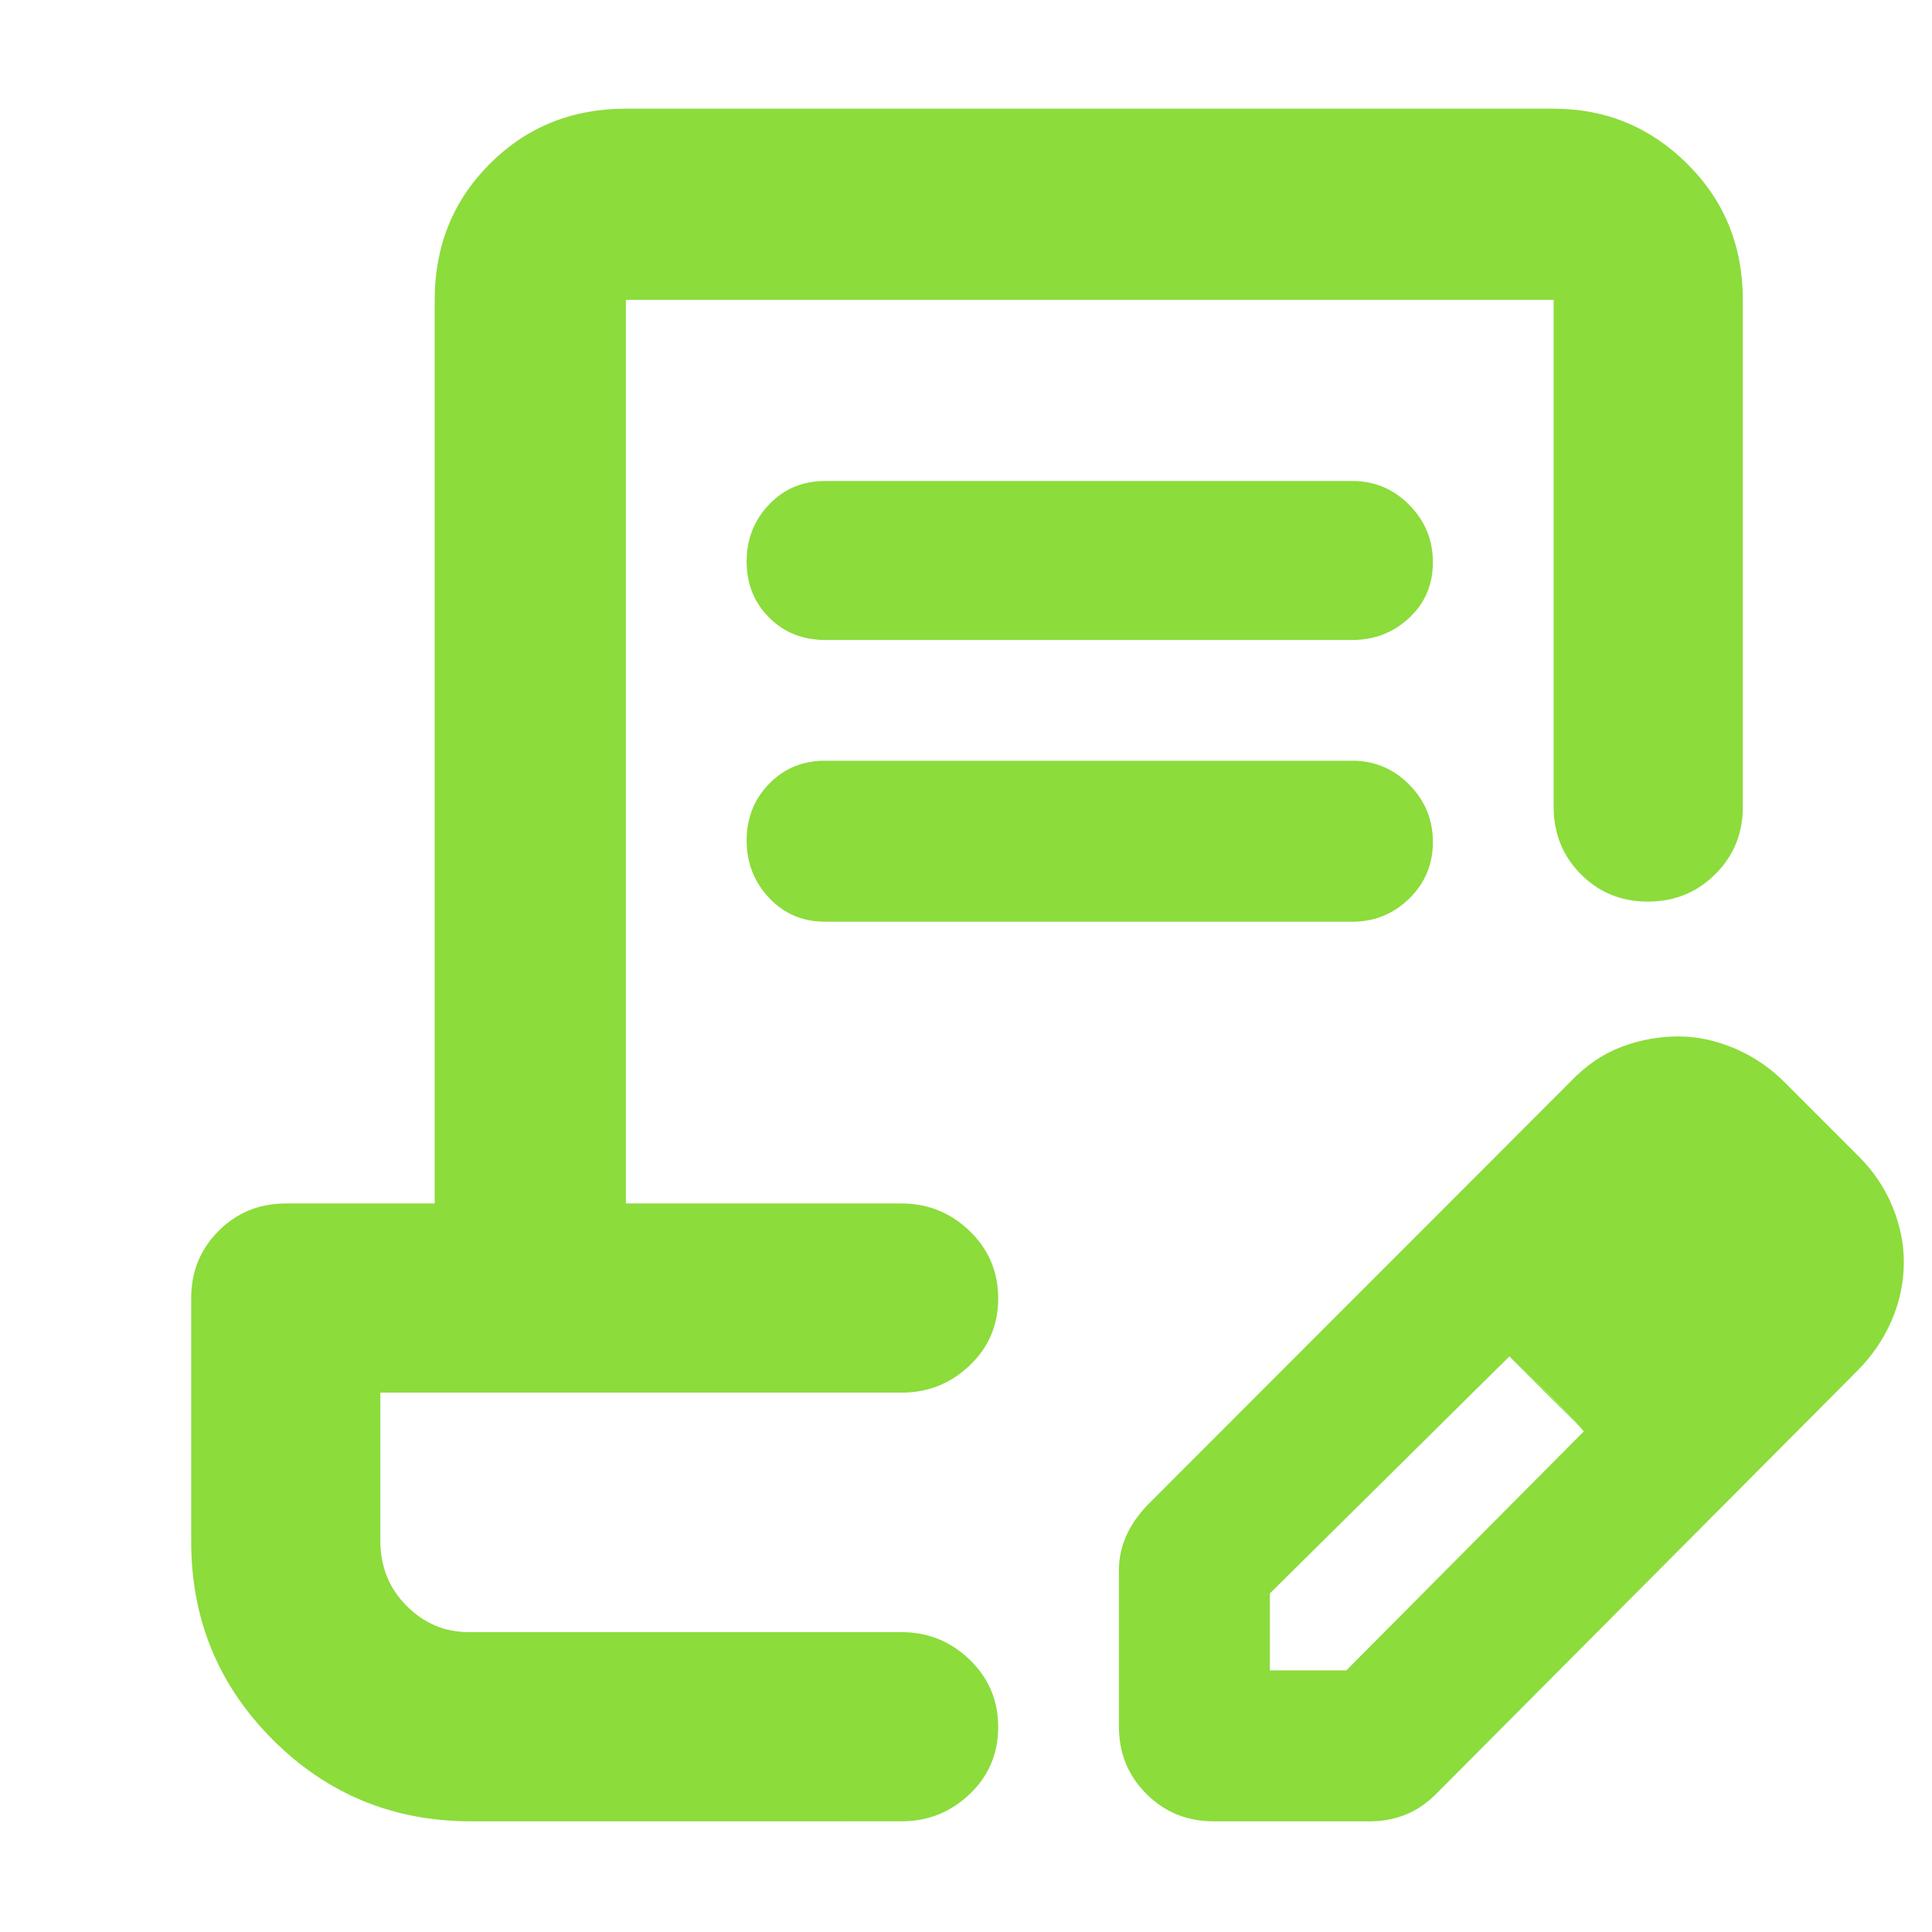 <svg height="48" viewBox="0 -960 960 960" width="48" xmlns="http://www.w3.org/2000/svg"><path fill="rgb(140, 220, 60)" d="m410-721h262q16.47 0 28.24 11.87 11.76 11.87 11.76 28.5 0 16.63-11.76 27.63-11.77 11-28.24 11h-262q-16.75 0-27.87-11.18-11.13-11.17-11.13-27.8 0-16.63 11.13-28.33 11.12-11.69 27.87-11.69zm0 139h262q16.47 0 28.24 11.87 11.76 11.87 11.76 28.5 0 16.63-11.76 28.13-11.77 11.5-28.24 11.5h-262q-16.75 0-27.87-11.87-11.13-11.87-11.13-28.5 0-16.63 11.13-28.13 11.12-11.5 27.87-11.5zm86 433h-307zm-262 94q-57.92 0-98.46-40.54-40.54-40.54-40.54-98.46v-121q0-19.75 13.63-33.38 13.62-13.62 33.37-13.62h74v-449q0-40.21 27.39-67.61 27.4-27.39 67.61-27.39h461q38.75 0 66.38 27.39 27.62 27.4 27.62 67.61v252q0 19.75-13.68 33.37-13.67 13.63-33.5 13.63-19.82 0-33.32-13.63-13.5-13.62-13.5-33.37v-252h-461v449h137q19.63 0 33.81 13.68 14.19 13.67 14.19 33.5 0 19.82-14.19 33.32-14.18 13.5-33.81 13.5h-259v73.5q0 19.34 13 32.42 13 13.08 31 13.08h215q19.63 0 33.81 13.68 14.19 13.67 14.19 33.5 0 19.82-14.19 33.32-14.18 13.5-33.81 13.5zm322-47v-78q0-8.57 3.5-16.57t10.5-15.43l210.61-210.77q11.24-11.77 24.98-17t28.41-5.23q14 0 28.05 6t24.95 17l37 37q10.82 11 16.41 24.67 5.59 13.66 5.59 27.33 0 15-6 29t-17.08 25.12l-209.92 210.88q-7.29 7-15.36 10t-16.64 3h-78q-19.75 0-33.37-13.63-13.63-13.62-13.63-33.37zm315-231-37-37zm-240 203h38l118-118.77-18-19.12-19-18.11-119 117.76zm138-138-19-18 37 37z"/></svg>